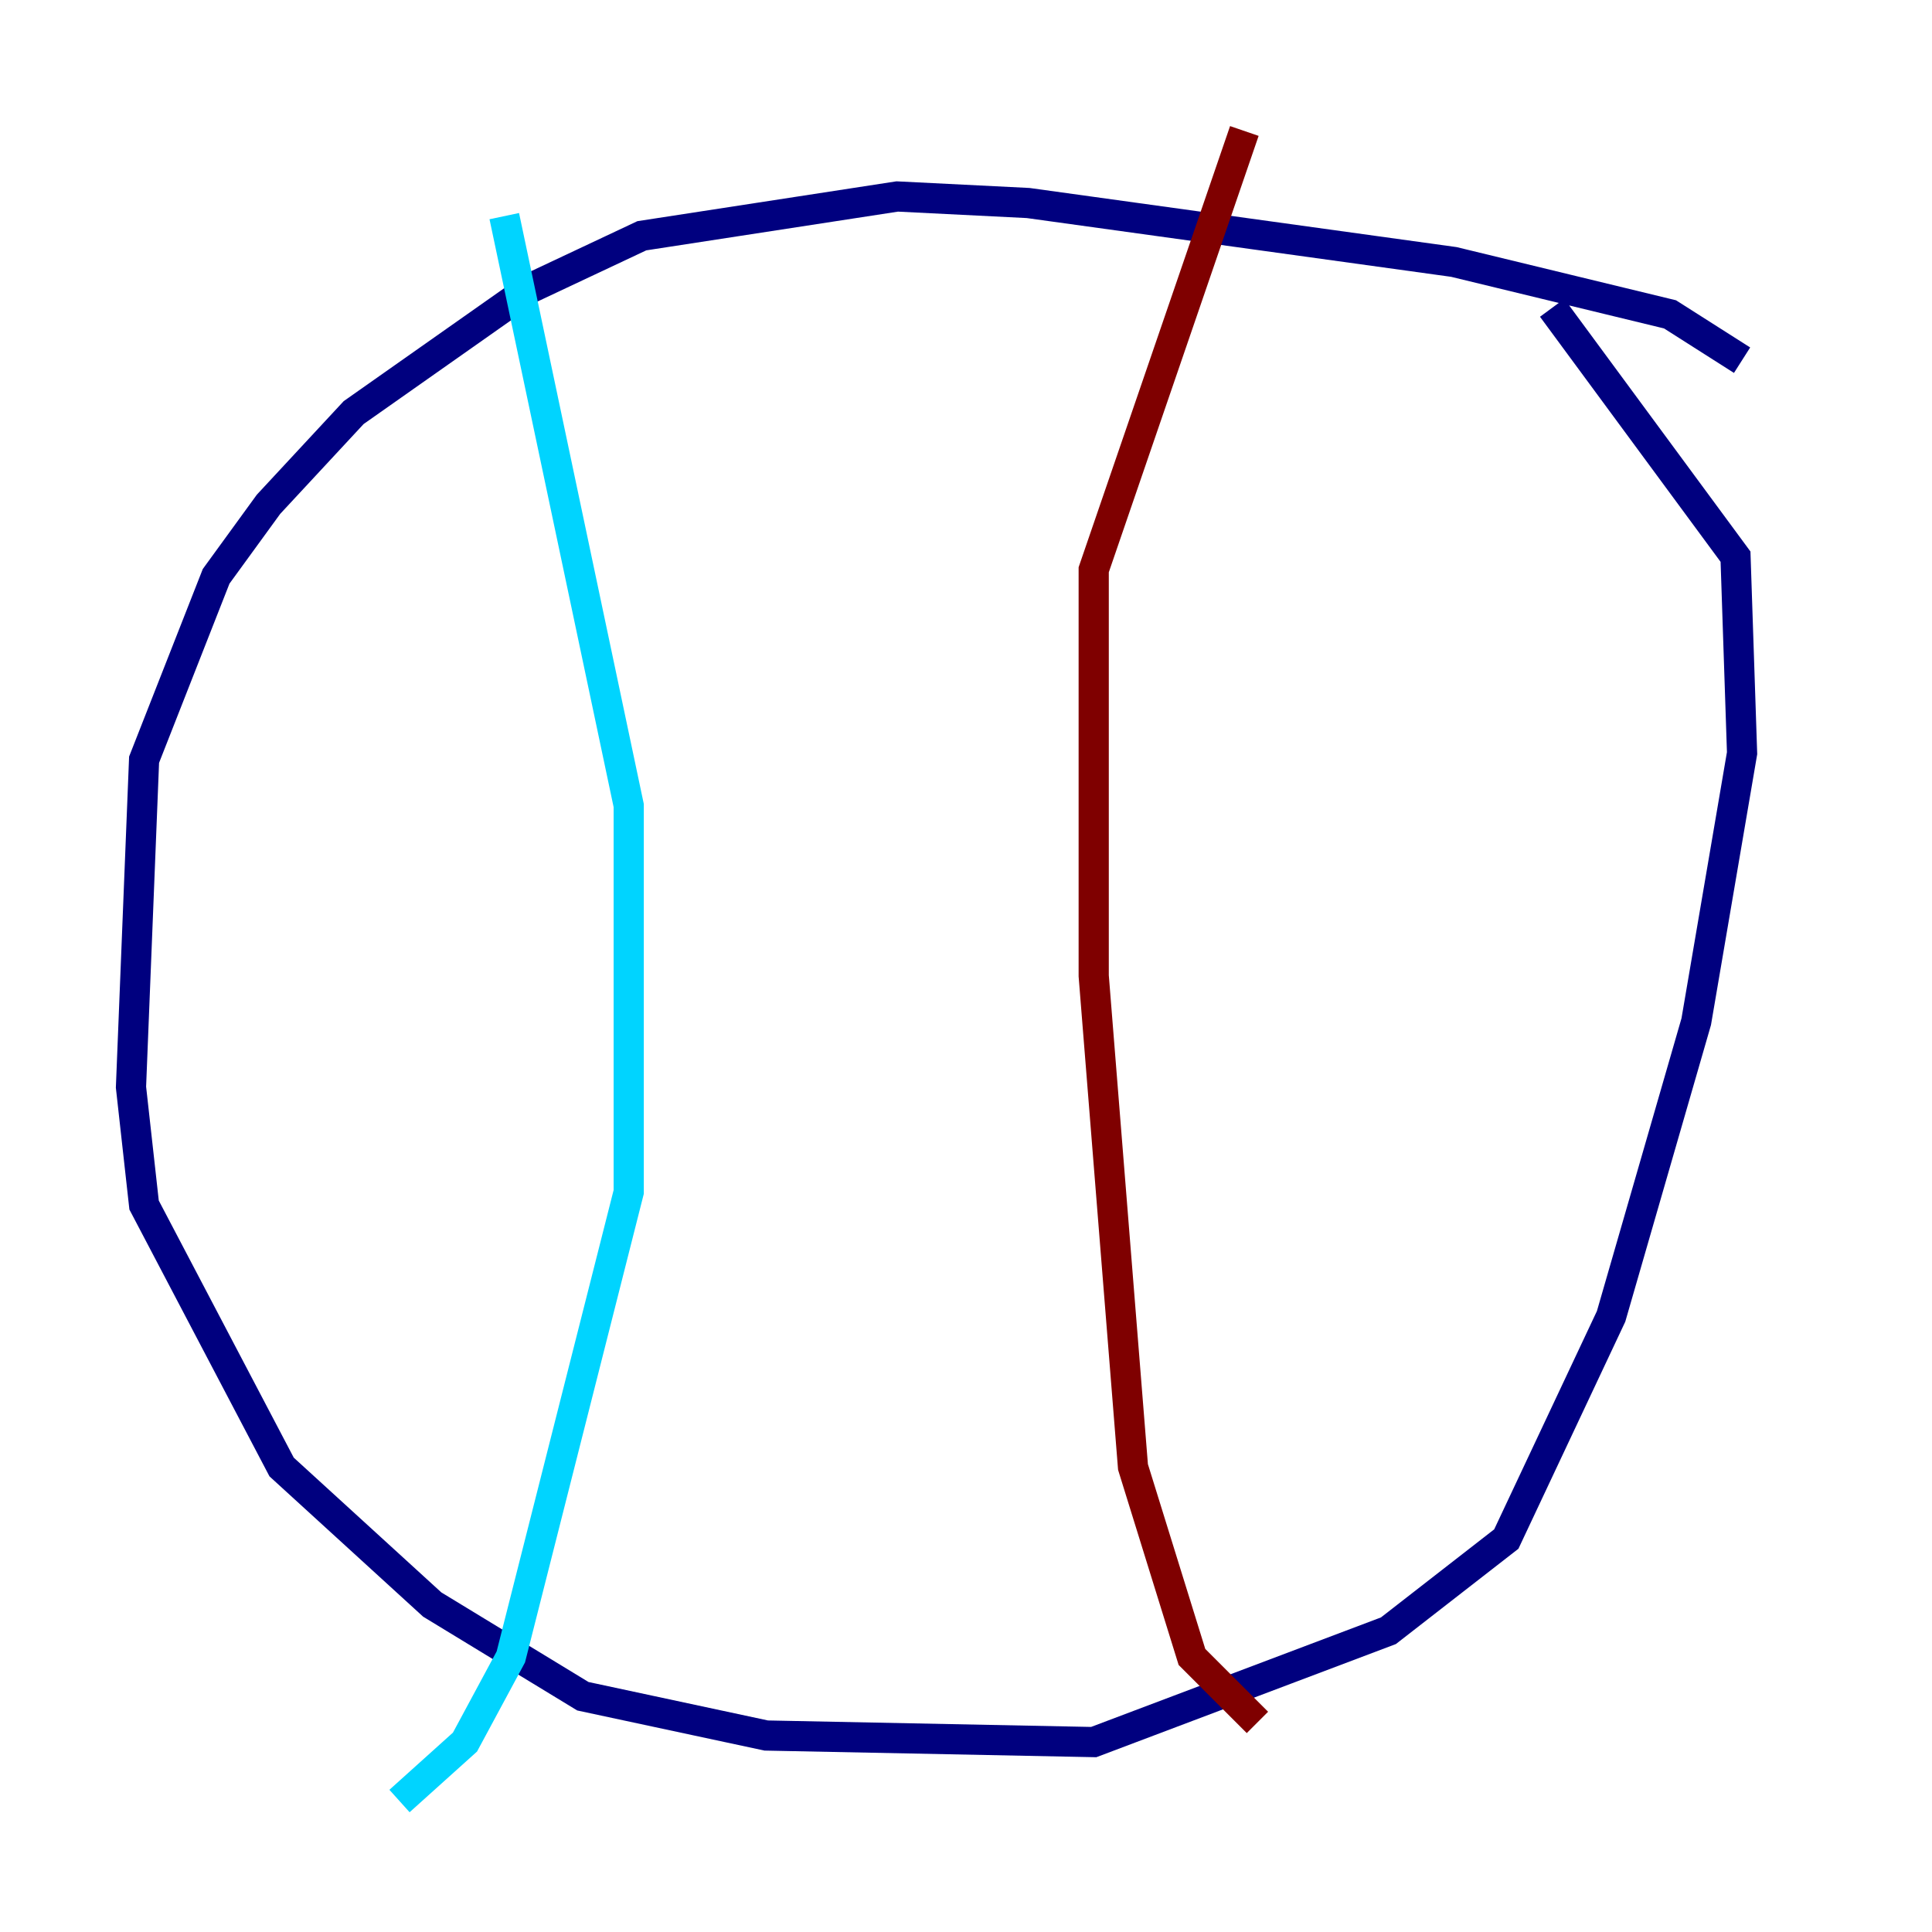 <?xml version="1.0" encoding="utf-8" ?>
<svg baseProfile="tiny" height="128" version="1.2" viewBox="0,0,128,128" width="128" xmlns="http://www.w3.org/2000/svg" xmlns:ev="http://www.w3.org/2001/xml-events" xmlns:xlink="http://www.w3.org/1999/xlink"><defs /><polyline fill="none" points="115.417,23.864 110.644,20.827 96.325,17.356 68.122,13.451 59.444,13.017 42.522,15.62 35.146,19.091 23.43,27.336 17.79,33.41 14.319,38.183 9.546,50.332 8.678,72.027 9.546,79.837 18.658,97.193 28.637,106.305 38.617,112.38 50.766,114.983 72.461,115.417 91.986,108.041 99.797,101.966 106.739,87.214 112.38,67.688 115.417,49.898 114.983,36.881 102.834,20.393" stroke="#00007f" stroke-width="2" /><polyline fill="none" points="33.41,14.319 41.654,53.37 41.654,78.969 33.844,109.776 30.807,115.417 26.468,119.322" stroke="#00d4ff" stroke-width="2" /><polyline fill="none" points="73.763,100.664 73.763,100.664" stroke="#ffe500" stroke-width="2" /><polyline fill="none" points="83.308,114.115 78.969,109.776 75.064,97.193 72.461,64.651 72.461,37.749 82.441,8.678" stroke="#7f0000" stroke-width="2" /></svg>